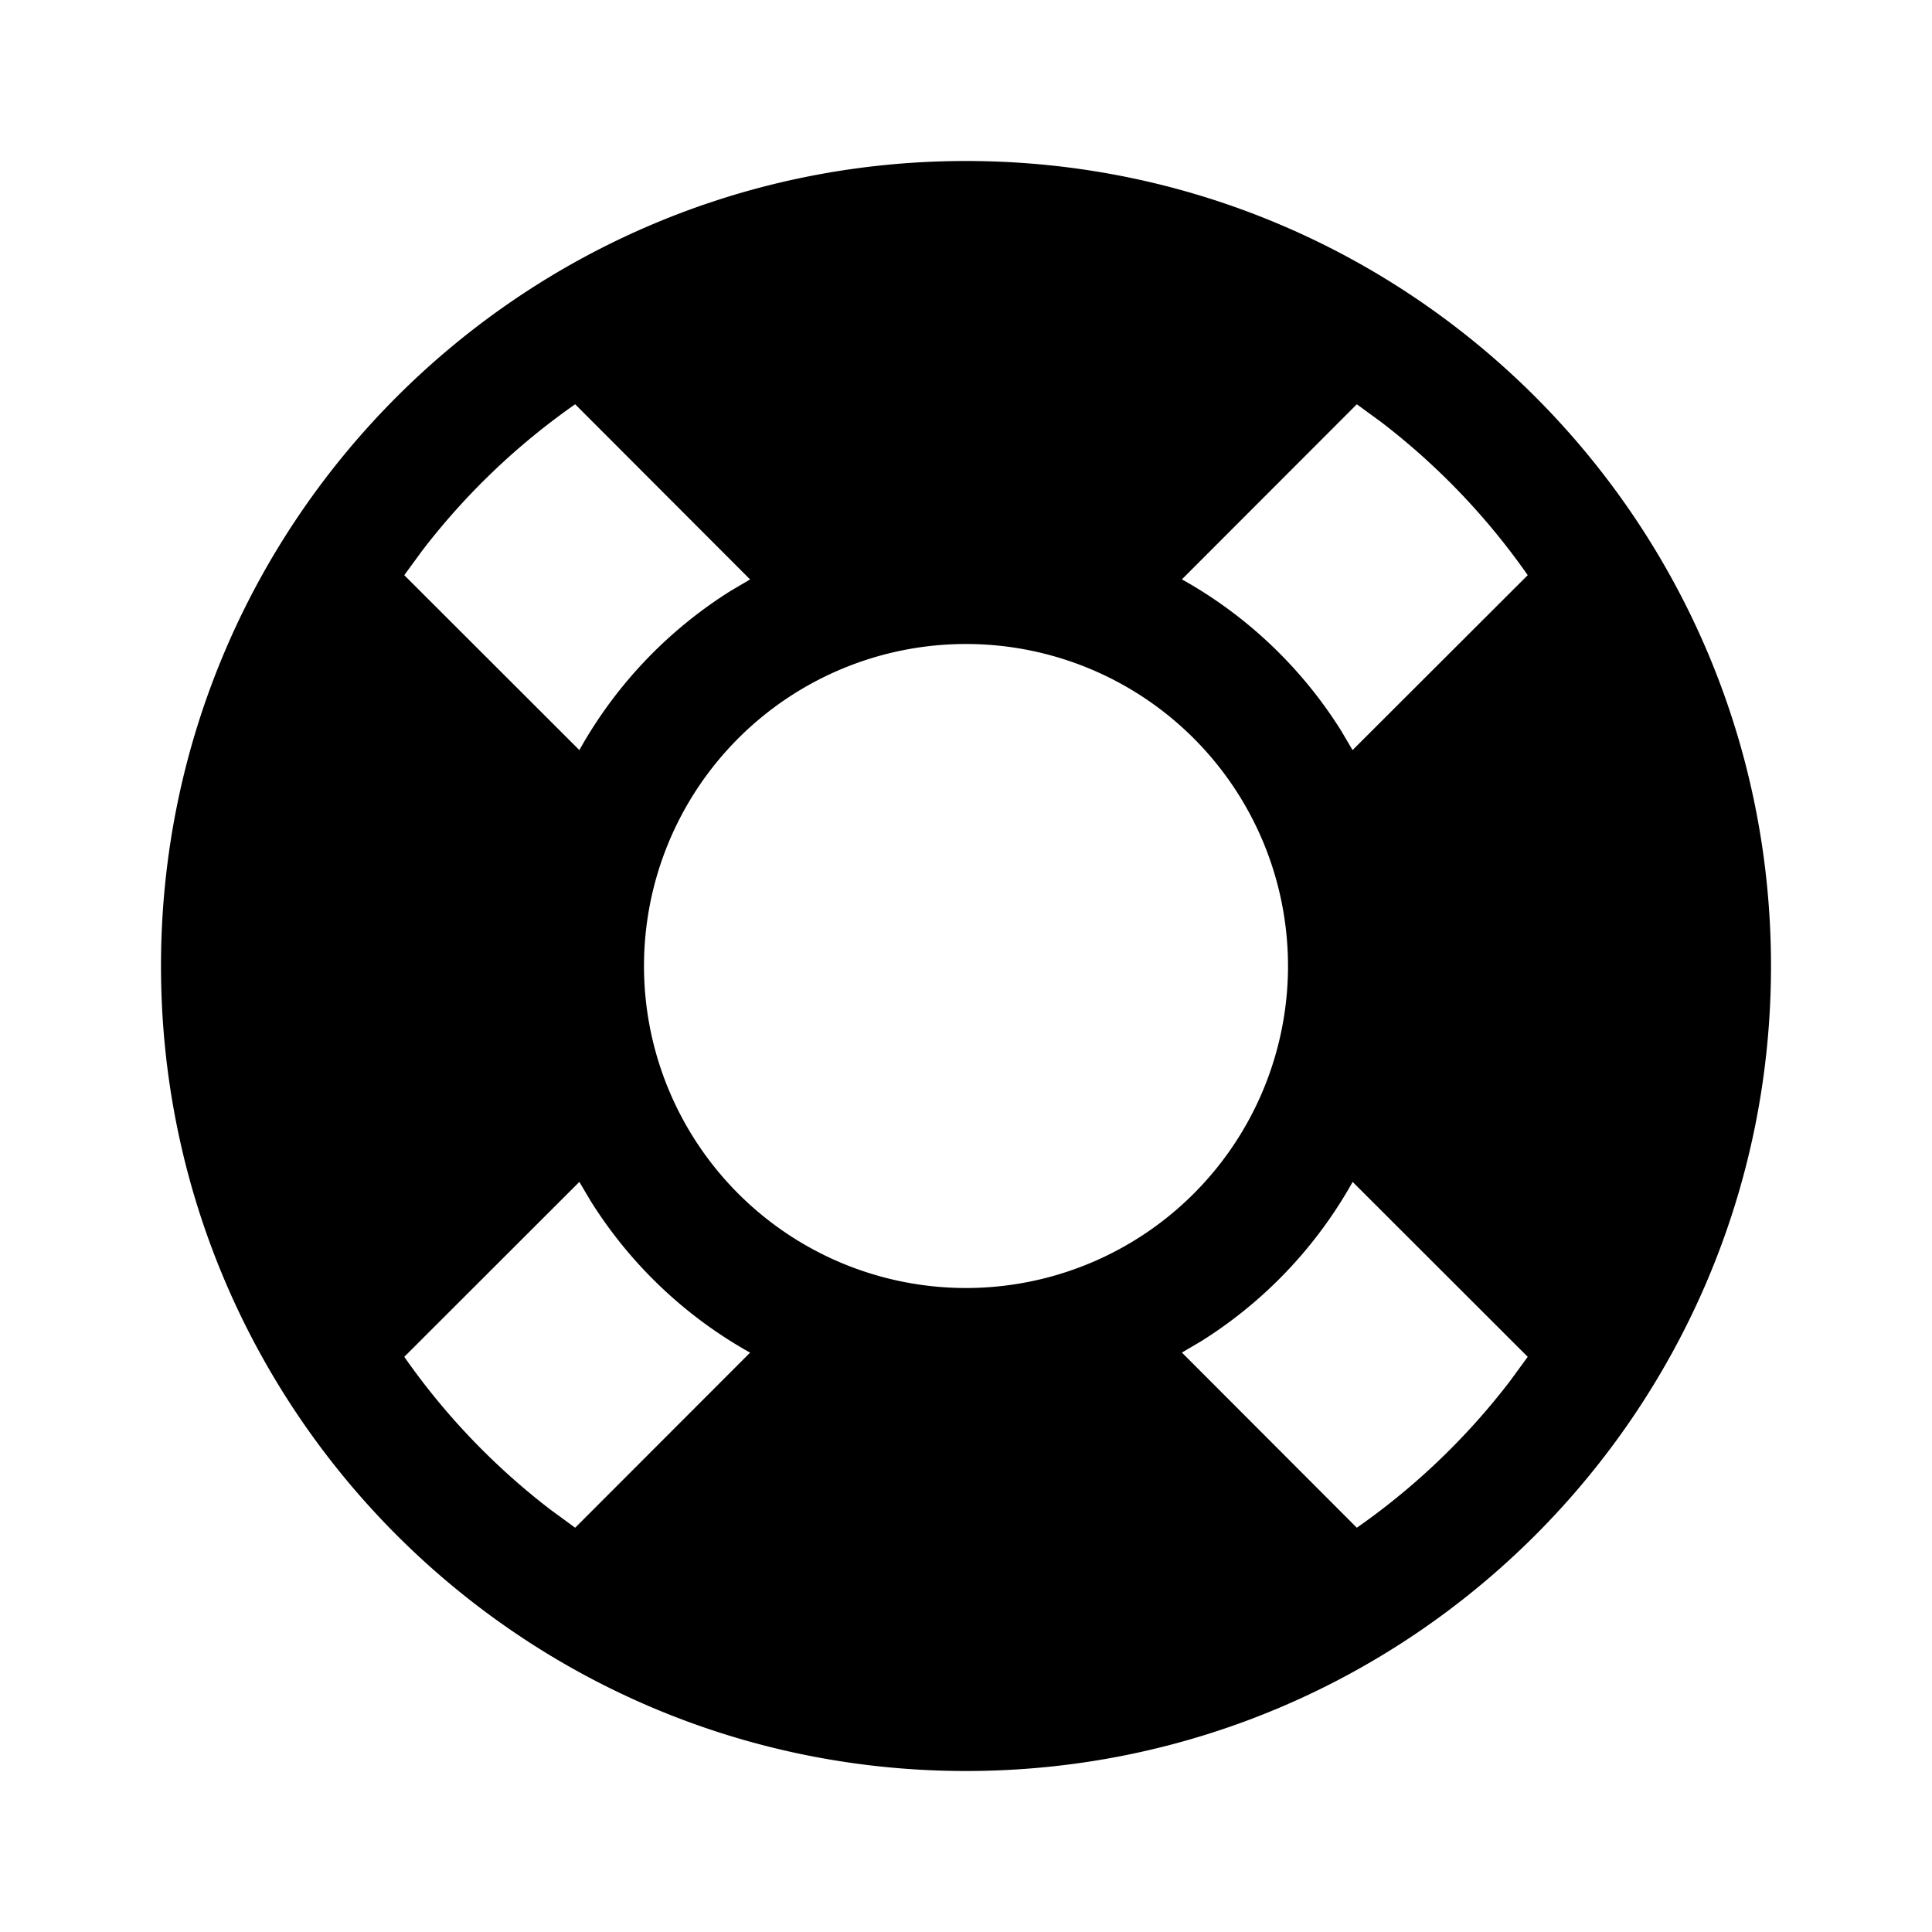 <svg xmlns="http://www.w3.org/2000/svg" width="3em" height="3em" viewBox="0 0 24 24"><path fill="currentColor" d="M12 2c5.523 0 10 4.477 10 10s-4.477 10-10 10S2 17.523 2 12S6.477 2 12 2M7.197 14.682l-2.175 2.173a8.6 8.6 0 0 0 1.818 1.9l.305.223l2.173-2.175a5.5 5.5 0 0 1-1.98-1.883zm9.606 0a5.5 5.5 0 0 1-1.883 1.98l-.238.14l2.173 2.176a8.6 8.6 0 0 0 1.9-1.818l.223-.305zM12 8a4 4 0 1 0 0 8a4 4 0 0 0 0-8M7.145 5.022a8.6 8.6 0 0 0-1.9 1.818l-.223.305l2.175 2.173a5.5 5.5 0 0 1 1.883-1.98l.238-.14zm9.71 0l-2.173 2.175a5.5 5.5 0 0 1 1.98 1.883l.14.238l2.176-2.173a8.6 8.6 0 0 0-1.818-1.9z"/></svg>